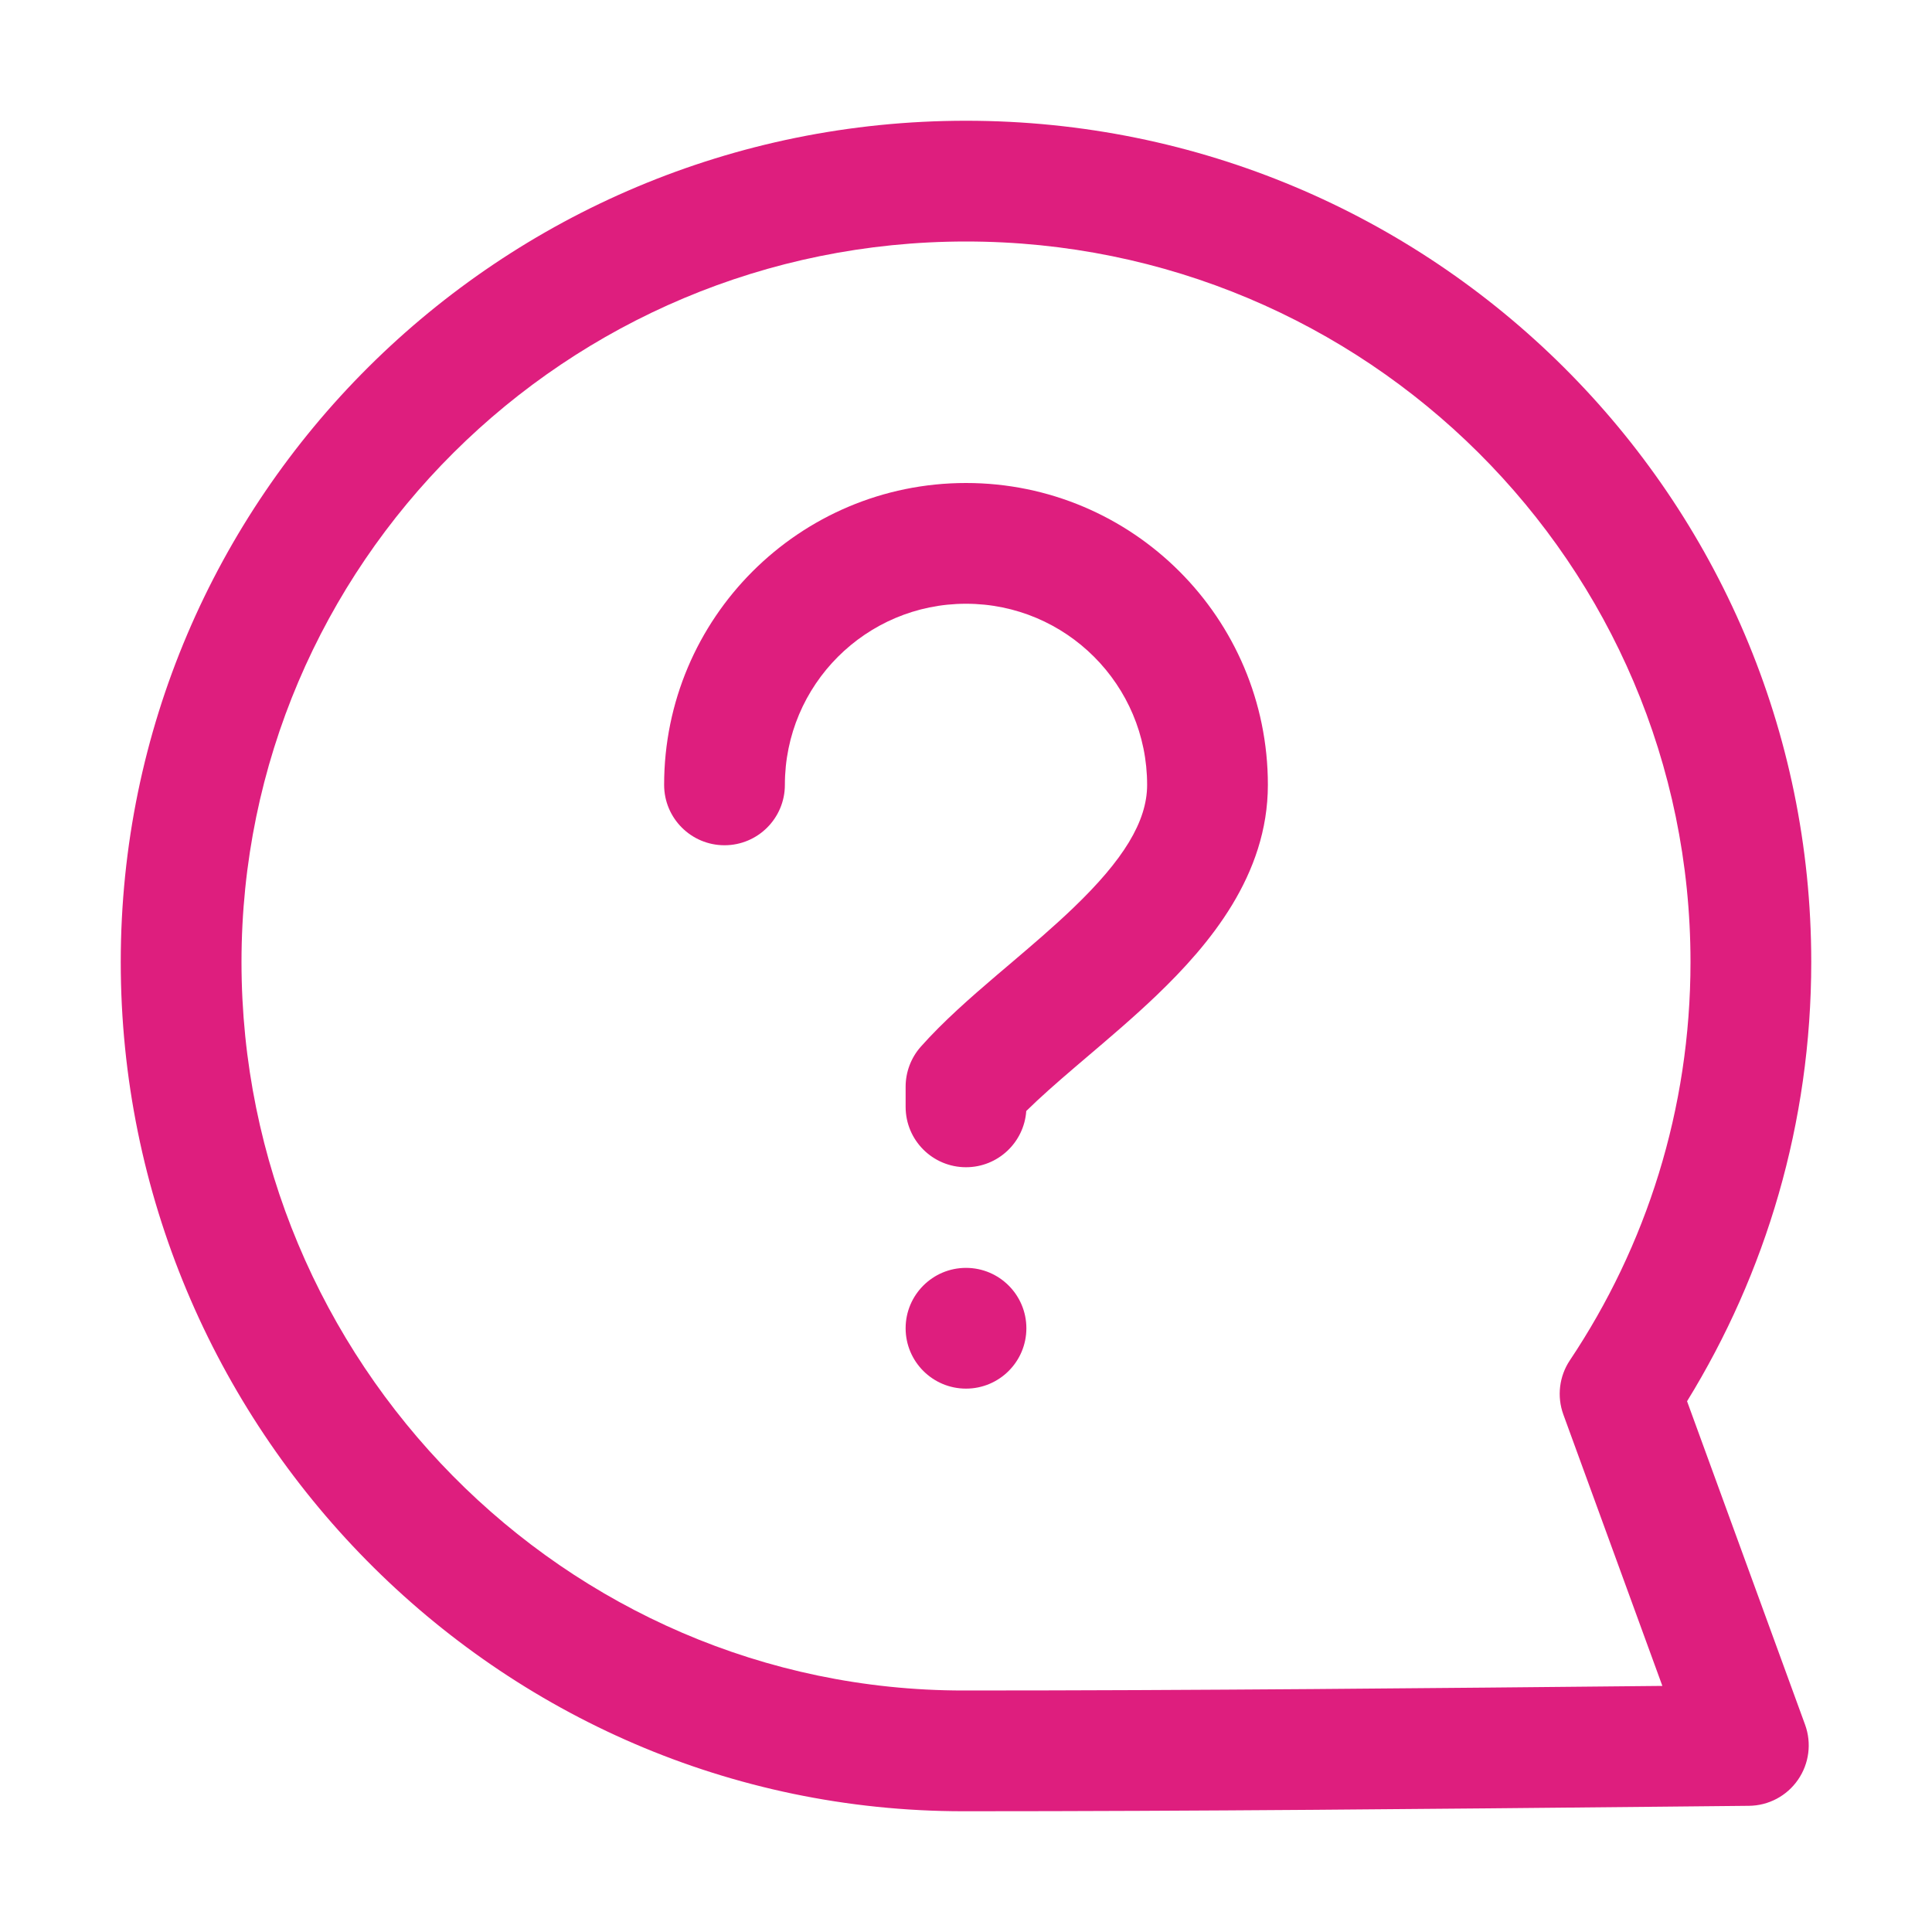 <svg width="32" height="32" viewBox="0 0 32 32" fill="none" xmlns="http://www.w3.org/2000/svg">
<path d="M16 10C14.343 10 13 11.343 13 13C13 13.552 12.552 14 12 14C11.448 14 11 13.552 11 13C11 10.239 13.239 8 16 8C18.761 8 21 10.239 21 13C21 14.496 20.032 15.645 19.166 16.477C18.789 16.839 18.38 17.186 18.01 17.501C17.941 17.56 17.873 17.617 17.807 17.674C17.495 17.941 17.224 18.179 16.998 18.402C16.962 18.922 16.529 19.333 16 19.333C15.448 19.333 15 18.886 15 18.333V18C15 17.756 15.089 17.52 15.251 17.337C15.619 16.922 16.077 16.521 16.508 16.153C16.581 16.091 16.653 16.03 16.725 15.969L16.726 15.968C17.096 15.653 17.451 15.351 17.781 15.034C18.599 14.249 19 13.611 19 13C19 11.343 17.657 10 16 10Z" fill="#DE1E7E"/>
<path d="M17 22C17 22.552 16.552 23 16 23C15.448 23 15 22.552 15 22C15 21.448 15.448 21 16 21C16.552 21 17 21.448 17 22Z" fill="#DE1E7E"/>
<path fill-rule="evenodd" clip-rule="evenodd" d="M16 2C8.273 2 2 8.234 2 15.934C2 23.617 8.214 30 15.958 30C19.84 30 23.689 29.962 27.568 29.924L28.968 29.91C29.293 29.907 29.596 29.746 29.78 29.479C29.965 29.212 30.009 28.872 29.898 28.567L27.943 23.209C29.247 21.091 30 18.599 30 15.934C30 8.234 23.727 2 16 2ZM4 15.934C4 9.348 9.368 4 16 4C22.632 4 28 9.348 28 15.934C28 18.375 27.265 20.641 26.002 22.531C25.825 22.796 25.785 23.13 25.894 23.429L27.534 27.924C23.659 27.962 19.825 28 15.958 28C9.343 28 4 22.538 4 15.934Z" fill="#DE1E7E"/>
</svg>

